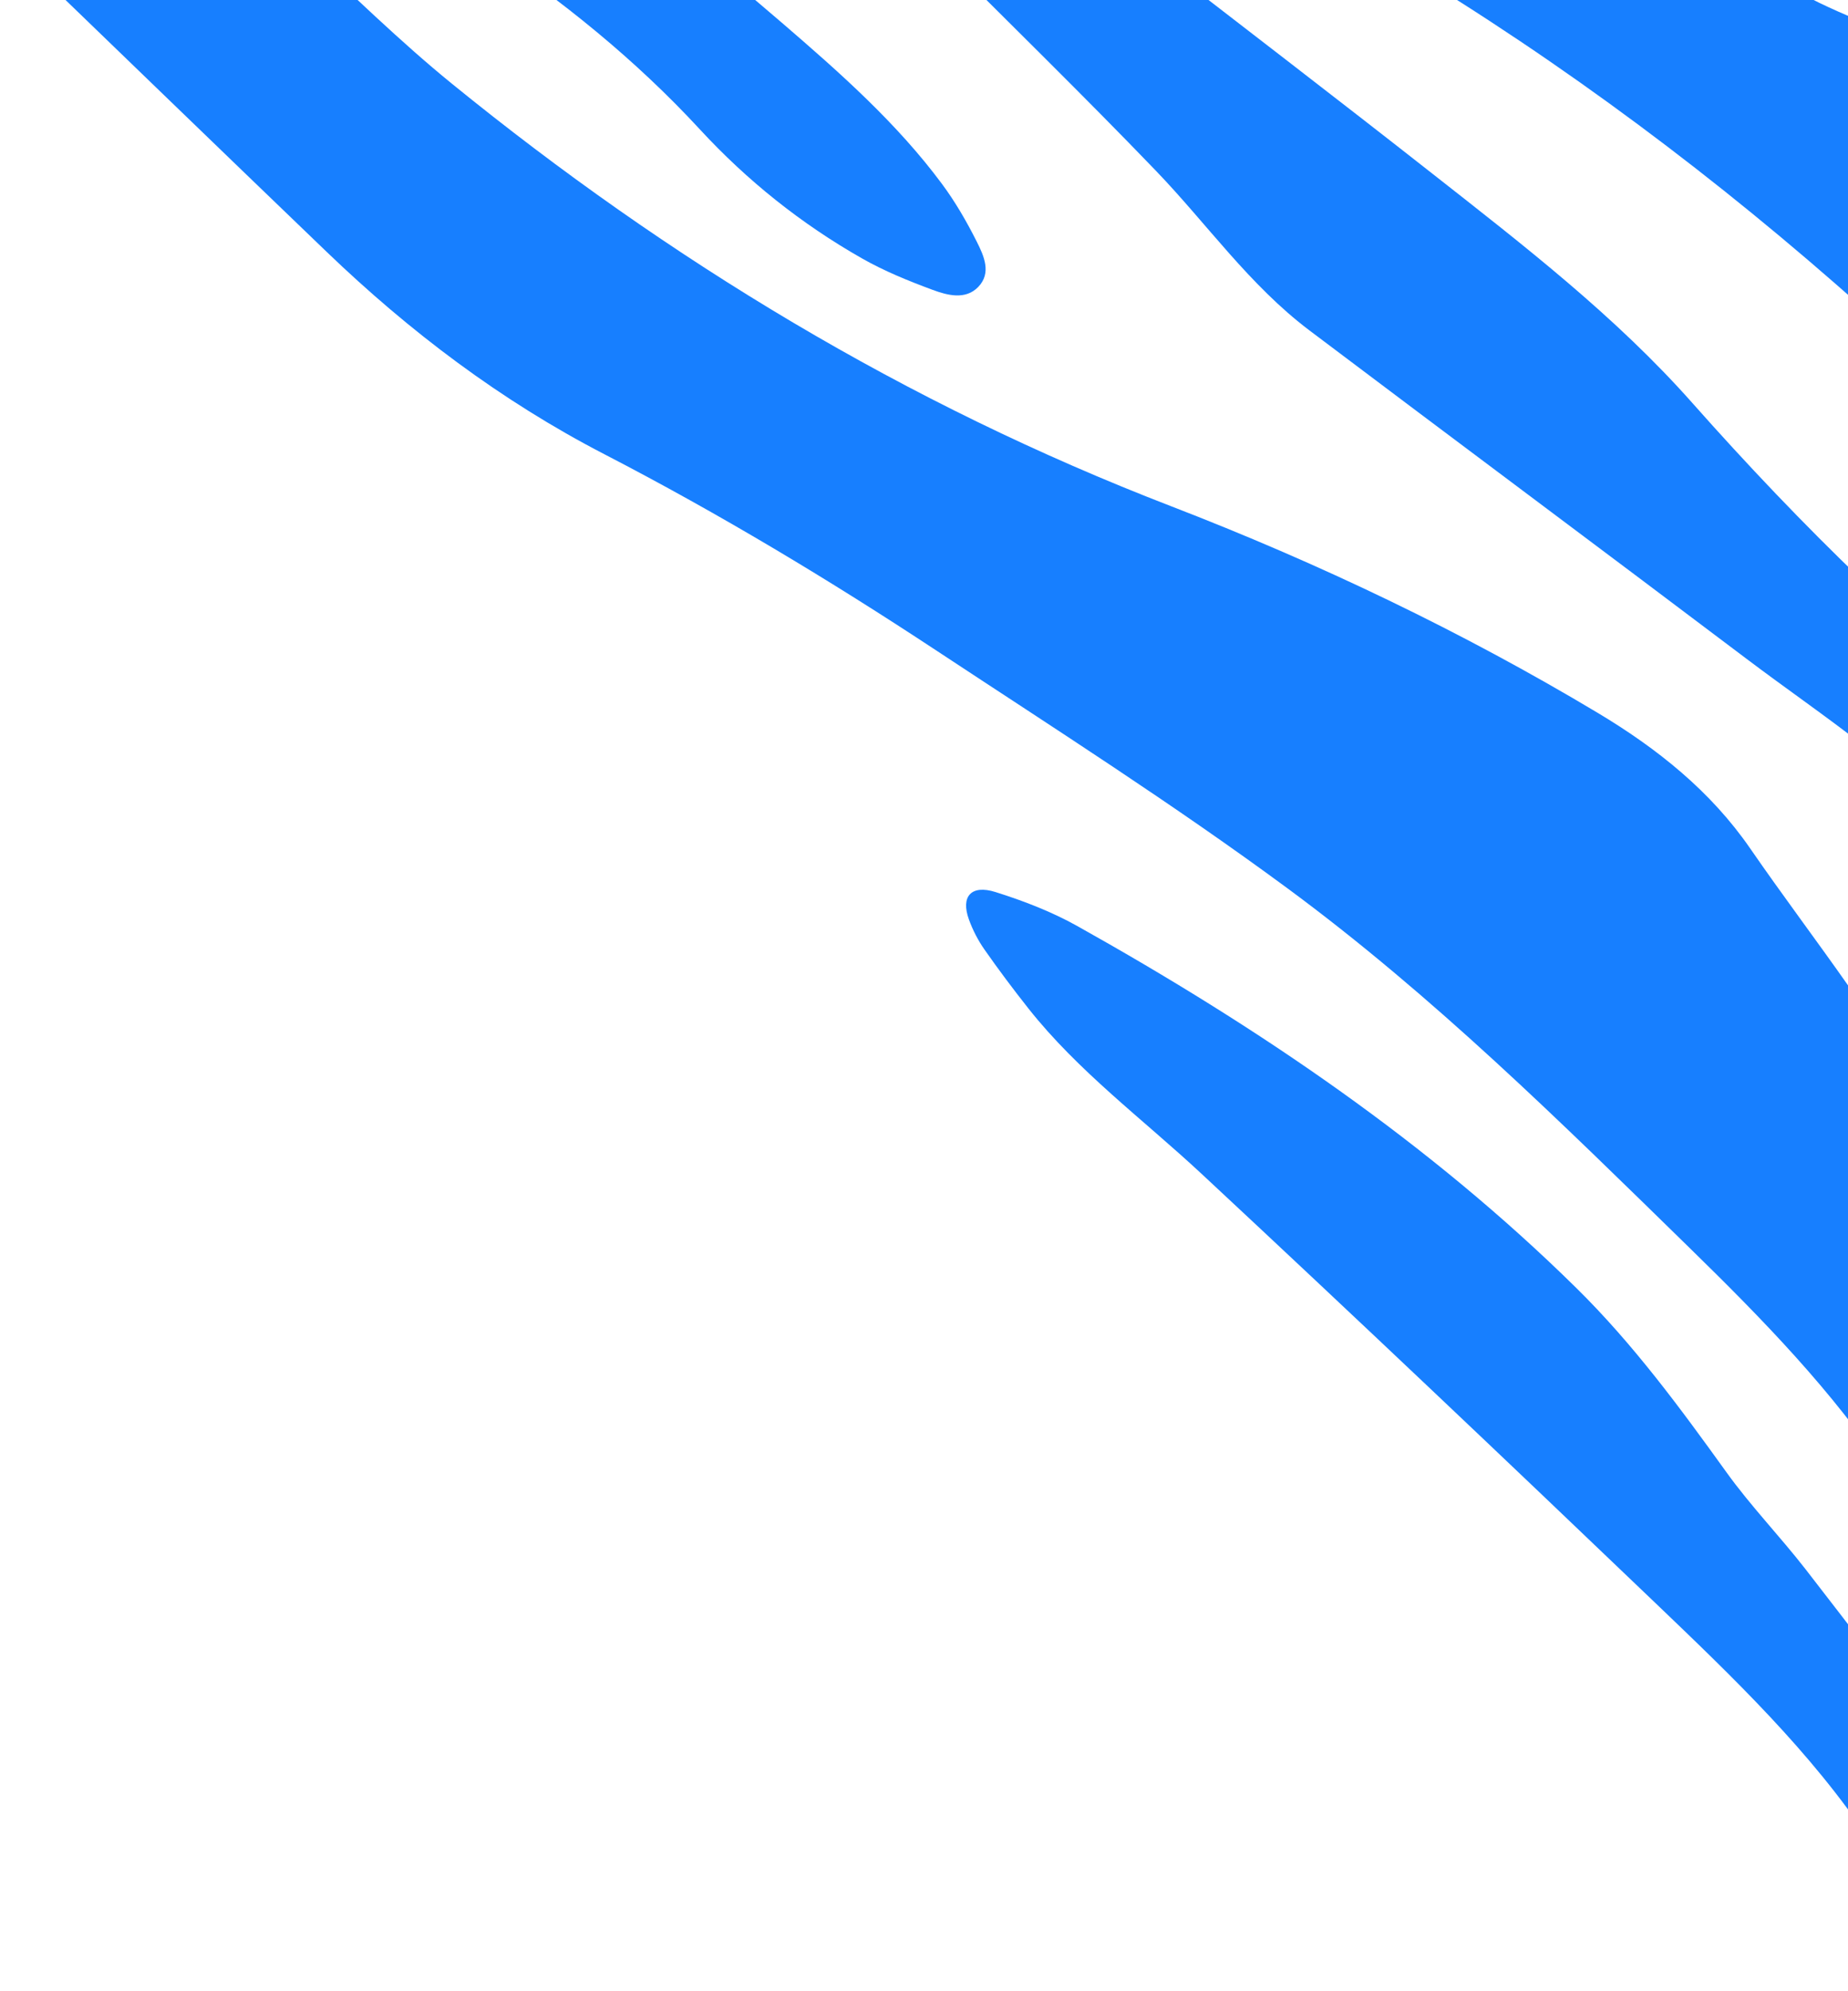 <svg width="626" height="674" viewBox="0 0 626 674" fill="none" xmlns="http://www.w3.org/2000/svg">
<path d="M667.24 541.655C658.085 527.62 648.978 513.546 639.745 499.56C620.889 470.983 596.9 446.488 572.288 422.45C528.809 379.985 485.507 337.169 436.204 300.811C397.8 272.488 357.312 246.706 317.35 220.351C280.992 196.371 243.63 173.912 204.7 153.77C169.686 135.664 138.684 112.191 110.644 85.26C74.402 50.451 38.287 15.514 2.133 -19.374C1.364 -20.114 0.711 -20.951 0 -21.75C33.028 -21.75 66.065 -21.75 99.092 -21.75C100.047 -20.406 100.787 -18.848 101.985 -17.757C118.991 -2.271 135.353 13.946 153.236 28.468C226.547 88.027 306.831 136.735 396.554 171.331C446.733 190.674 495.168 213.796 541.14 241.301C561.486 253.475 579.485 267.871 592.839 287.214C603.708 302.973 615.269 318.293 626.265 333.974C640.057 353.639 653.585 373.479 667.221 393.241C667.24 442.719 667.24 492.187 667.24 541.655Z" fill="#177FFF"/>
<path d="M667.24 286.367C646.27 260.722 617.996 242.947 591.689 223.097C542.406 185.901 492.85 149.027 443.557 111.86C423.191 96.5 408.864 75.793 391.508 57.765C366.857 32.15 341.339 7.294 316.22 -17.903C315.061 -19.062 314.165 -20.445 313.142 -21.73C336.04 -21.73 358.948 -21.73 381.846 -21.73C383.112 -20.591 384.32 -19.373 385.664 -18.331C418.916 7.421 452.333 32.968 485.389 58.934C516.235 83.157 547.295 107.117 573.291 136.453C591.699 157.218 610.915 177.428 631.028 196.703C641.712 206.939 655.065 214.653 667.22 223.506C667.24 244.447 667.24 265.407 667.24 286.367Z" fill="#177FFF"/>
<path d="M667.24 673.697C656.02 656.935 644.761 640.202 633.599 623.411C613.438 593.052 586.965 567.797 560.6 542.571C509.7 493.872 458.576 445.398 406.975 397.371C387.174 378.943 365.153 362.668 348.361 341.416C343.209 334.9 338.213 328.248 333.469 321.459C331.297 318.352 329.515 314.885 328.229 311.35C325.376 303.529 328.95 299.418 337.2 302.009C346.735 305.009 356.27 308.681 364.909 313.512C426.396 347.903 484.182 387.027 533.971 436.067C553.324 455.118 569.19 476.73 584.881 498.528C593.053 509.884 602.919 520.111 611.549 531.185C628.301 552.7 644.703 574.459 661.289 596.091C663.179 598.555 665.253 600.873 667.24 603.269C667.24 626.752 667.24 650.224 667.24 673.697Z" fill="#177FFF"/>
<path d="M667.241 136.706C652.037 123.119 636.989 109.376 621.62 95.965C572.385 53.022 519.664 14.453 462.696 -18.799C461.216 -19.666 459.891 -20.756 458.489 -21.75C499.444 -21.75 540.41 -21.75 581.365 -21.75C592.946 -14.065 603.825 -5.066 616.292 0.963C632.626 8.872 650.206 14.433 667.25 21.008C667.241 59.577 667.241 98.146 667.241 136.706Z" fill="#177FFF"/>
<path d="M229.907 -21.741C241.565 -11.933 253.321 -2.232 264.853 7.702C284.43 24.552 303.792 41.645 319.113 62.303C323.652 68.42 327.489 75.082 330.888 81.841C333.304 86.653 335.953 92.438 331.346 97.172C327.002 101.642 320.857 99.967 315.841 98.107C307.698 95.088 299.536 91.776 292.056 87.52C271.34 75.764 253 61.057 237.105 43.837C215.19 20.101 190.101 -0.08 163.014 -18.157C161.427 -19.209 160.053 -20.543 158.573 -21.741C182.348 -21.741 206.122 -21.741 229.907 -21.741Z" fill="#177FFF"/>
</svg>
